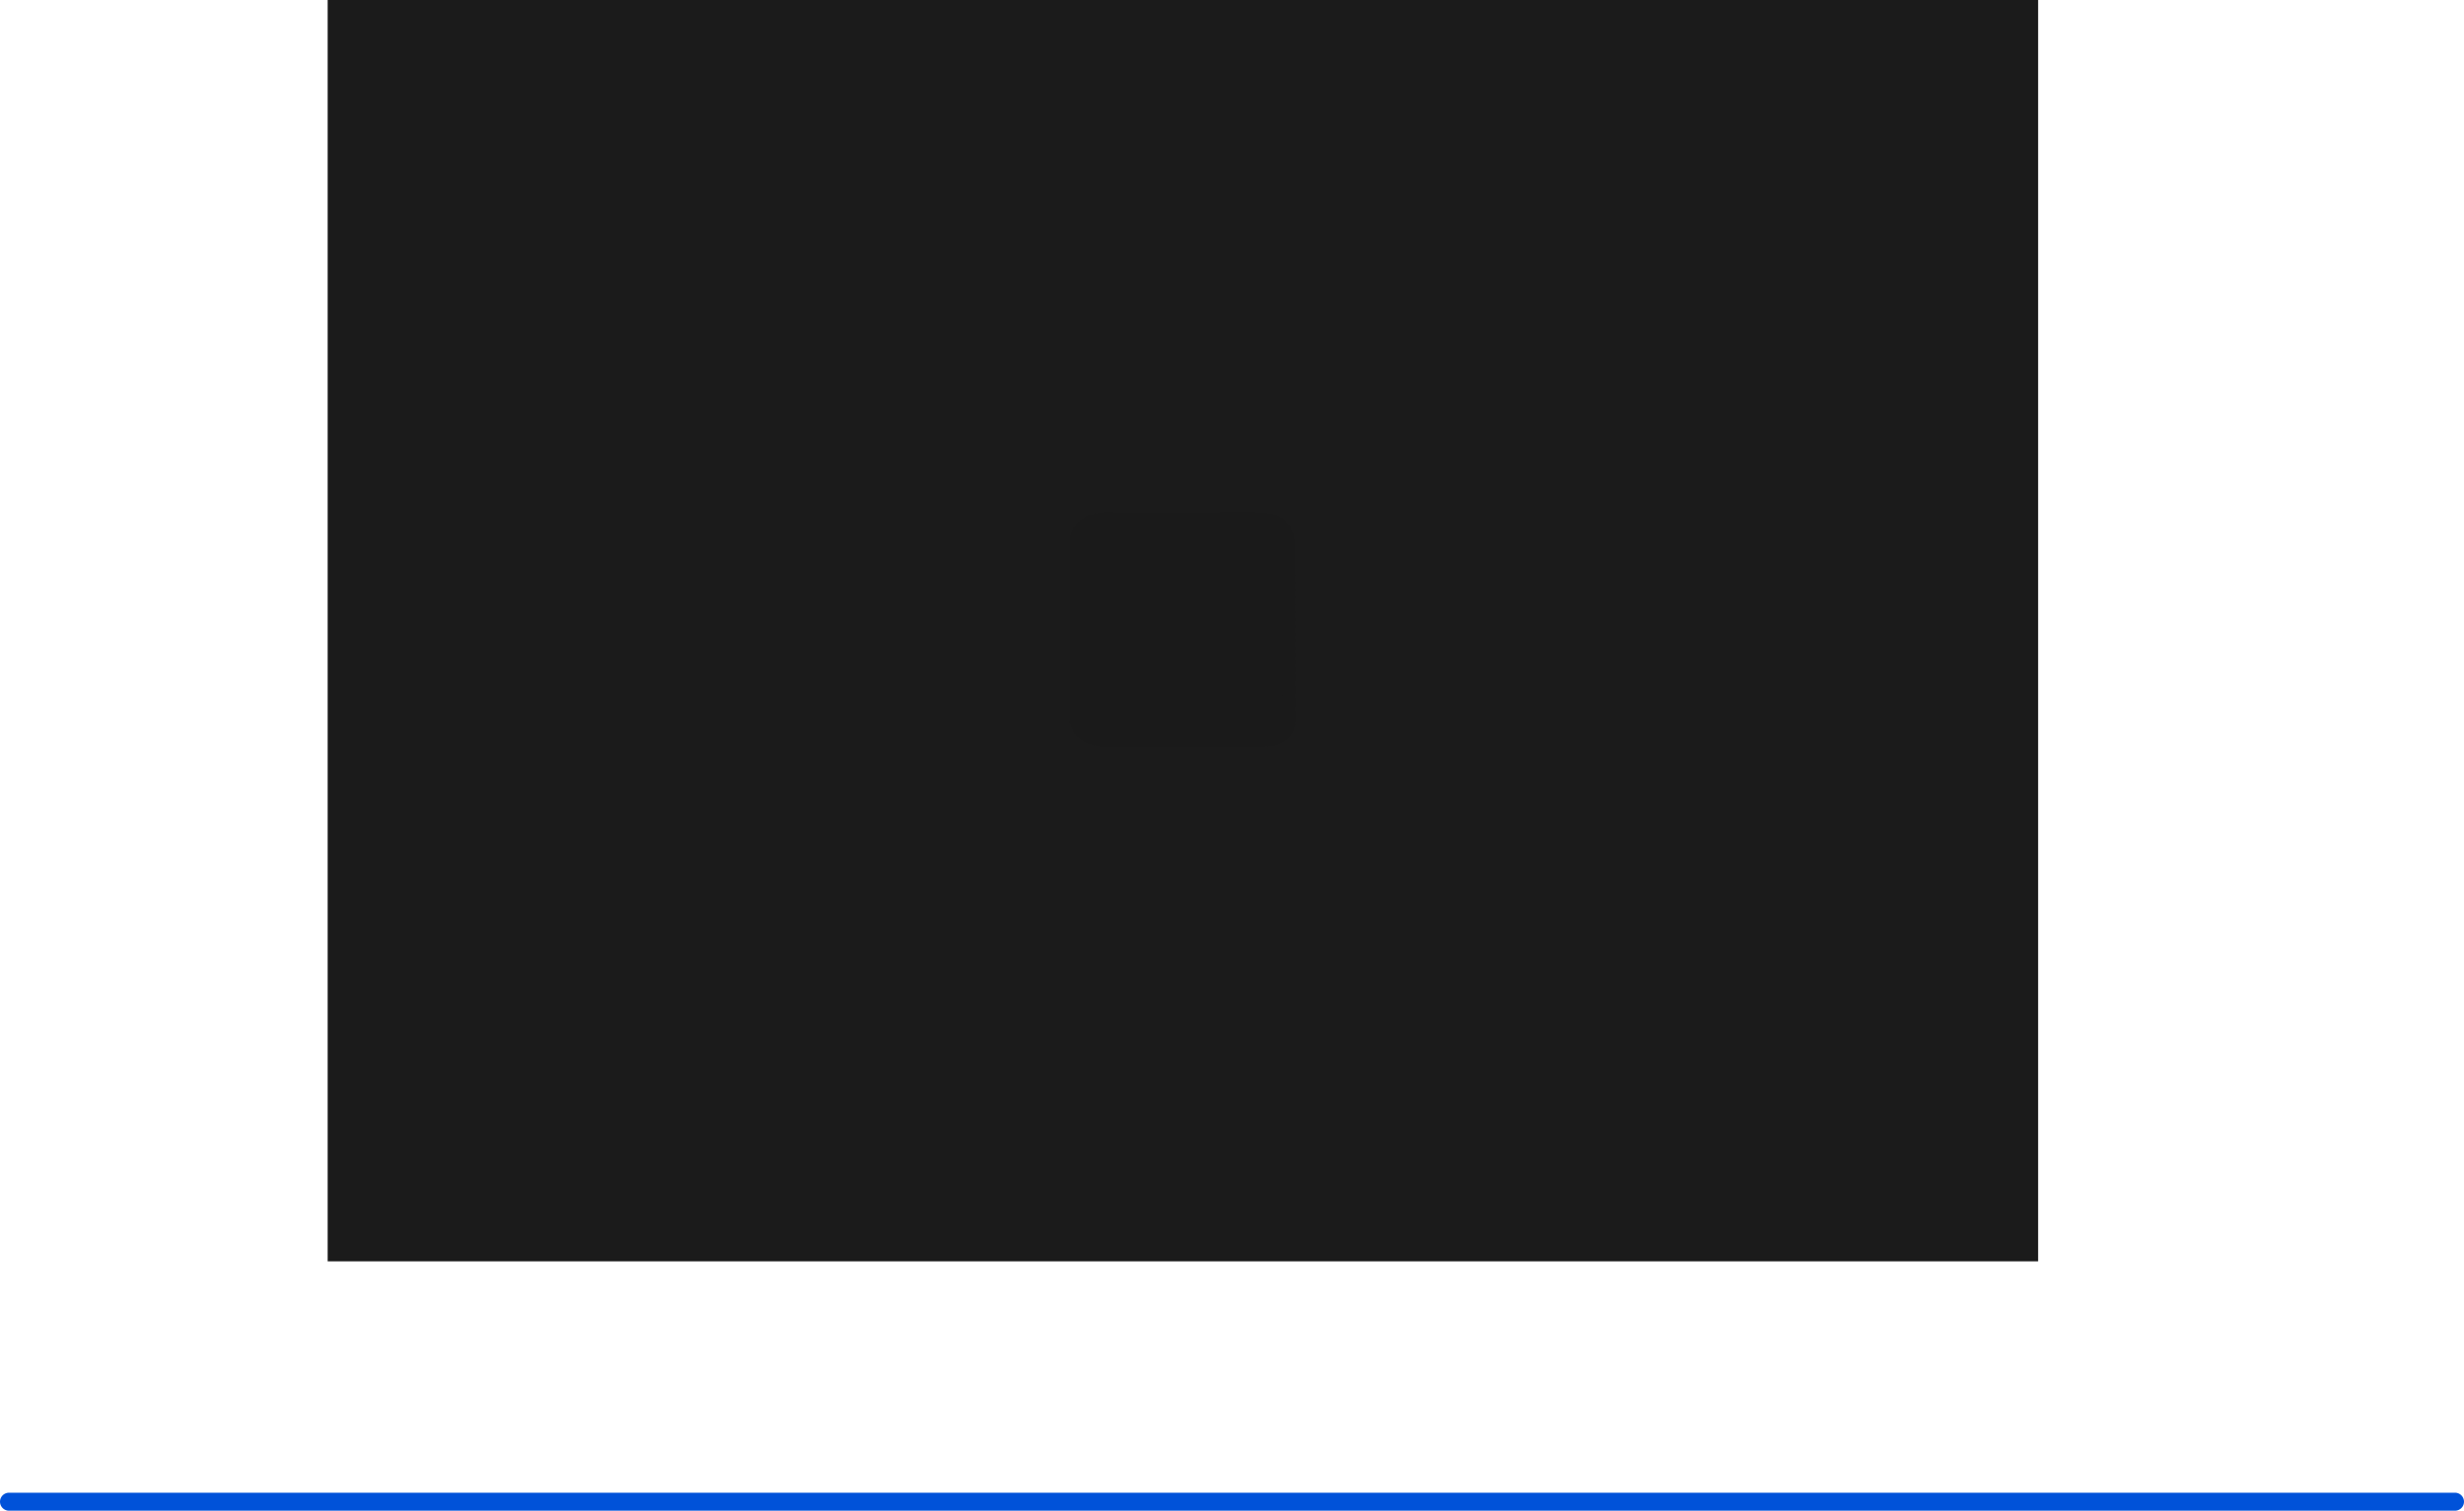 <svg version="1.1" xmlns="http://www.w3.org/2000/svg" xmlns:xlink="http://www.w3.org/1999/xlink" width="753.248" height="461.799" viewBox="0,0,753.248,461.799"><g transform="translate(121.609,12.422)"><g data-paper-data="{&quot;isPaintingLayer&quot;:true}" fill-rule="nonzero" stroke-linejoin="miter" stroke-miterlimit="10" stroke-dasharray="" stroke-dashoffset="0" style="mix-blend-mode: normal"><path d="M-21.445,373.144v-385.566h522.891v385.566z" fill="#1b1b1b" stroke="none" stroke-width="0" stroke-linecap="butt"/><path d="M628.889,446.627h-747.748" fill="none" stroke="#0052d9" stroke-width="5.5" stroke-linecap="round"/><path d="M207.475,207.432c0,-14.028 0,-46.749 0,-54.596c0,-3.307 4.369,-6.698 8.416,-6.698c7.634,0 34.086,0.057 47.875,0.088c5.132,0.011 8.509,3.425 8.509,6.825c0,7.722 0.25,39.889 0.25,54.382c0,4.581 -3.193,6.431 -7.759,6.431c-13.503,0 -41.203,0 -49,0c-3.997,0 -8.291,-2.47 -8.291,-6.431z" fill="#1a1a1a" stroke="#1a1a1a" stroke-width="4" stroke-linecap="butt"/><path d="M231.166,191.846c0,0 0.192,-24.214 0.232,-29.214c0.013,-1.708 1.772,-3.67 3.371,-3.67c3.064,0 13.779,0 18.83,0c1.632,0 2.673,1.326 2.673,2.743c0,4.886 0,32.592 0,32.592" fill="none" stroke="#0052d9" stroke-width="4" stroke-linecap="round"/><path d="M256.273,193.948c0,3.017 -2.498,5.463 -5.579,5.463c-3.081,0 -5.579,-2.446 -5.579,-5.463c0,-3.017 2.498,-5.463 5.579,-5.463c3.081,0 5.579,2.446 5.579,5.463z" fill="#1a1a1a" stroke="#0052d9" stroke-width="4" stroke-linecap="butt"/><path d="M231.166,193.948c0,3.017 -2.446,5.463 -5.463,5.463c-3.017,0 -5.463,-2.446 -5.463,-5.463c0,-3.017 2.446,-5.463 5.463,-5.463c3.017,0 5.463,2.446 5.463,5.463z" fill="#1a1a1a" stroke="#0052d9" stroke-width="4" stroke-linecap="butt"/><path d="M-5.5,364.361v-368h492v368z" fill="#1b1b1b" stroke="none" stroke-width="0" stroke-linecap="butt"/><path d="M207.475,207.432c0,-14.028 0,-46.749 0,-54.596c0,-3.307 4.369,-6.698 8.416,-6.698c7.634,0 34.086,0.057 47.875,0.088c5.132,0.011 8.509,3.425 8.509,6.825c0,7.722 0.25,39.889 0.25,54.382c0,4.581 -3.193,6.431 -7.759,6.431c-13.503,0 -41.203,0 -49,0c-3.997,0 -8.291,-2.47 -8.291,-6.431z" fill="#1a1a1a" stroke="#1a1a1a" stroke-width="4" stroke-linecap="butt"/></g></g></svg>